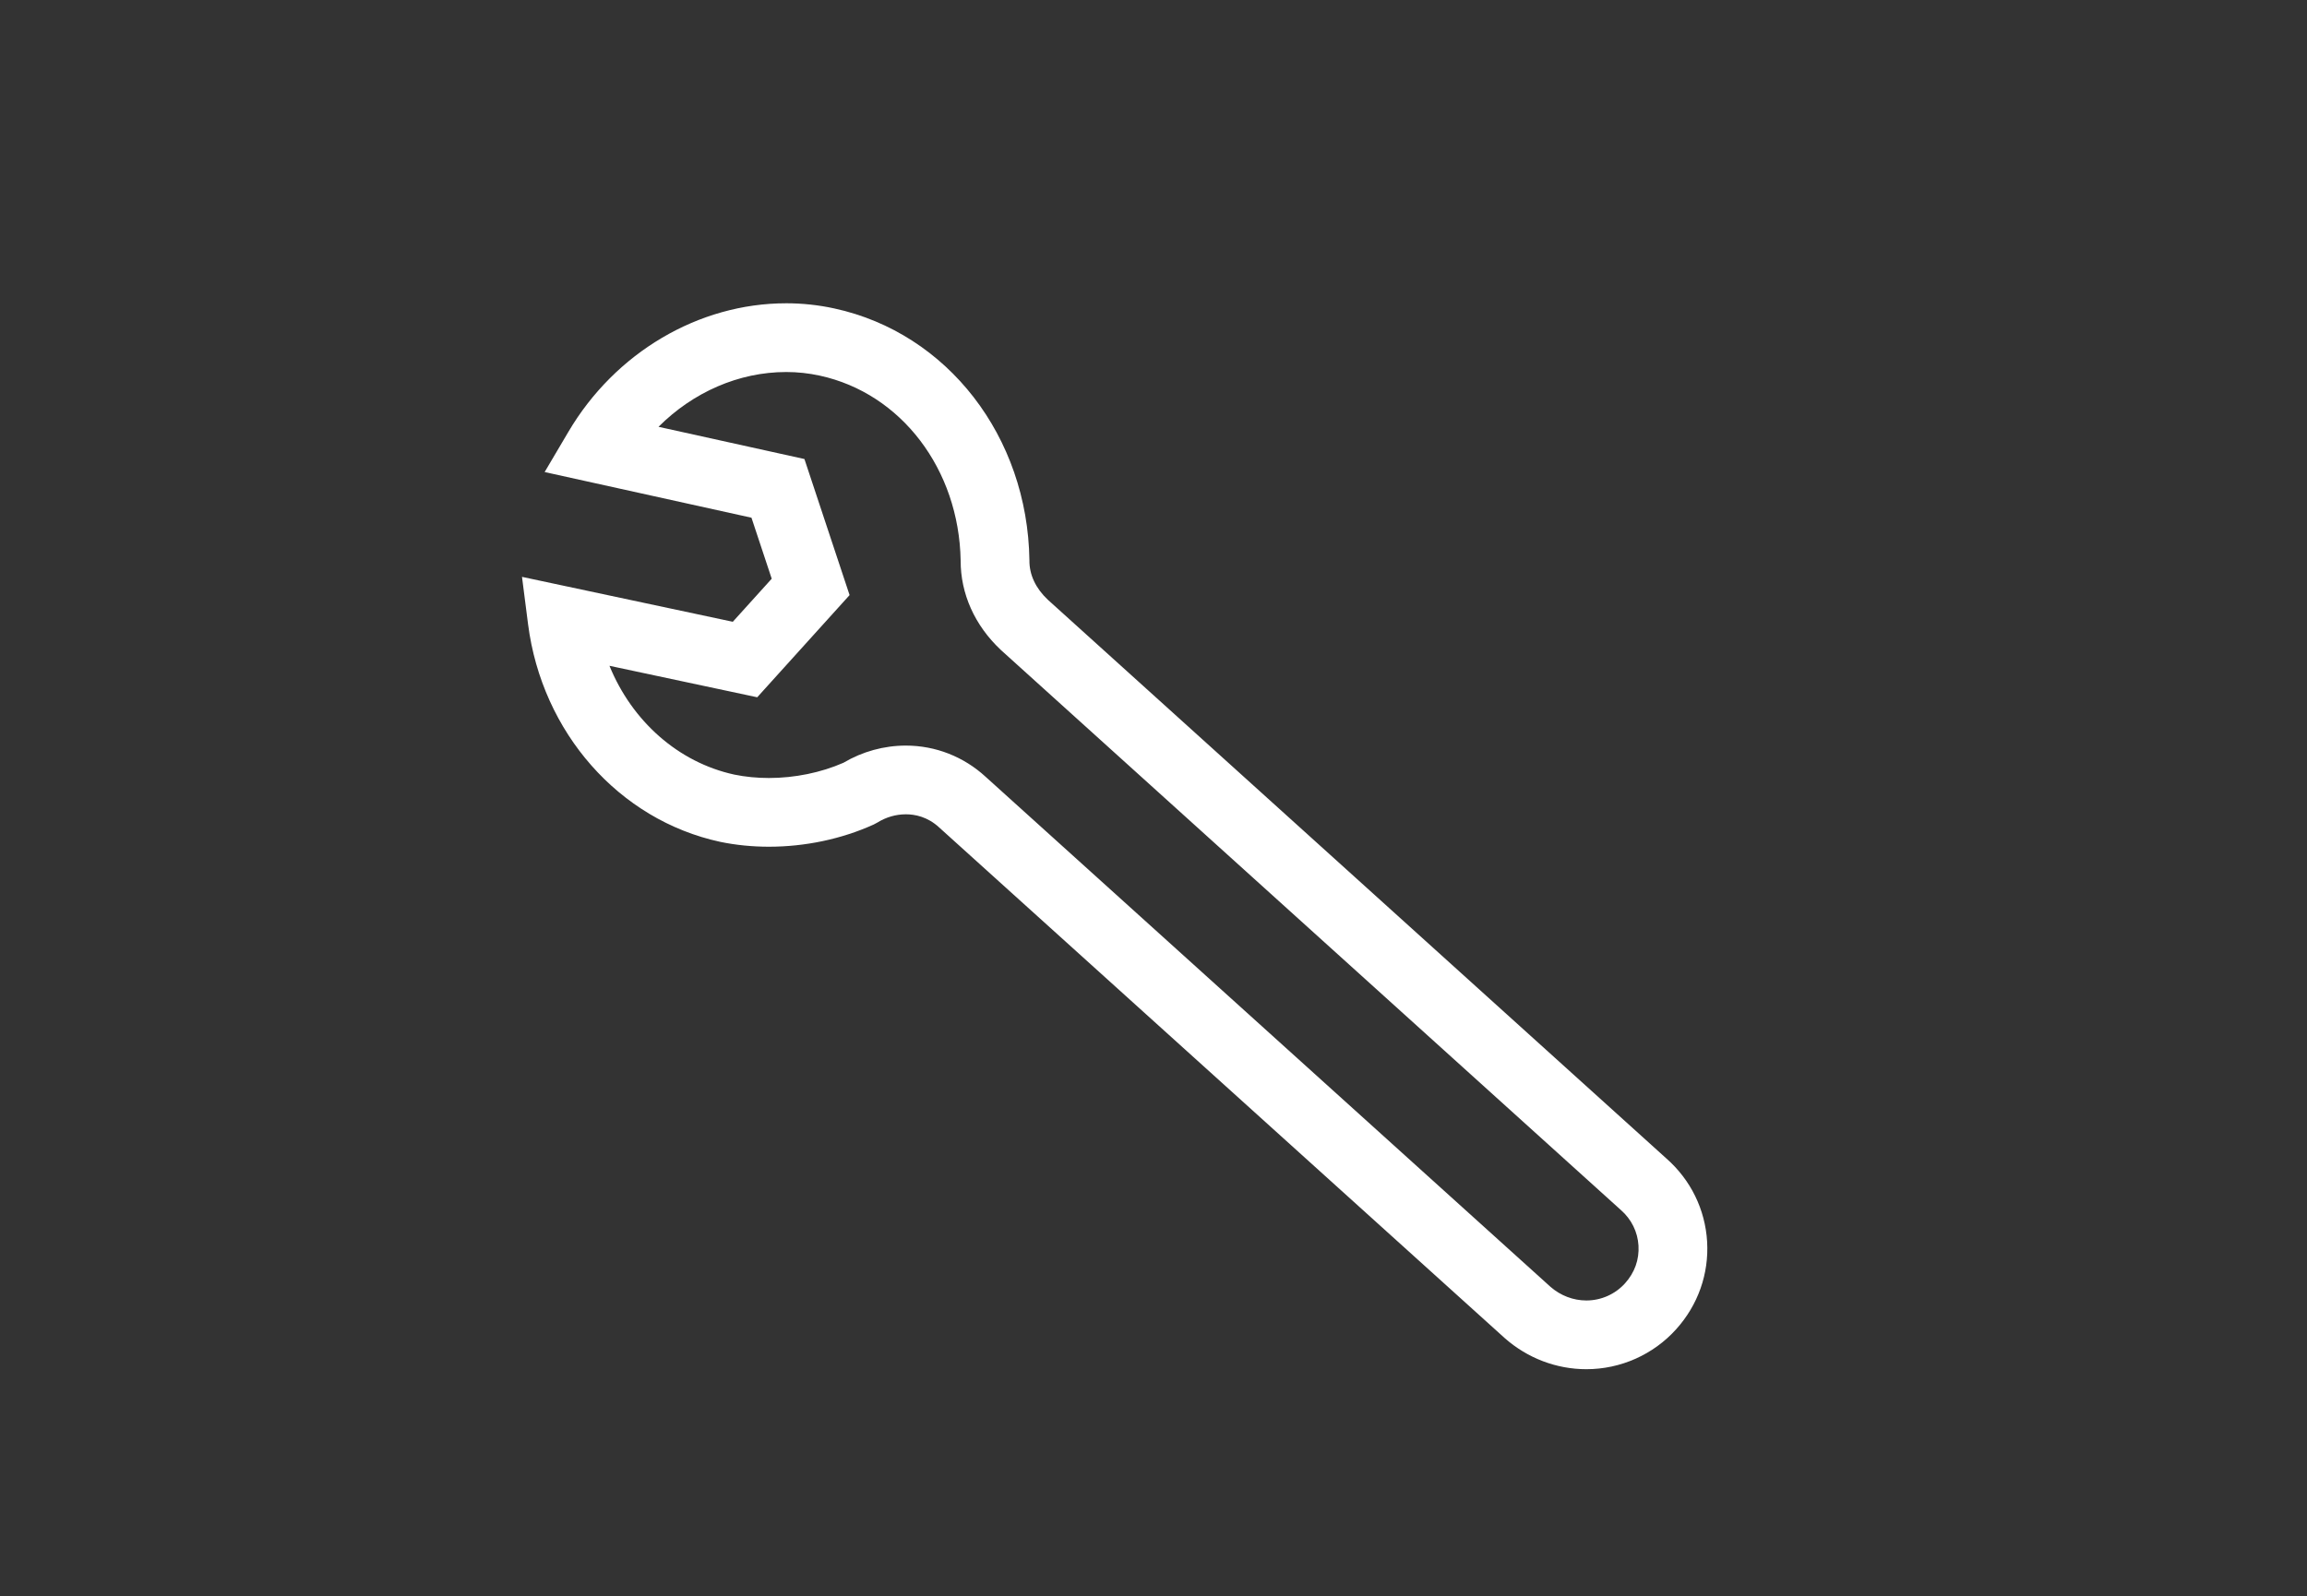 <?xml version="1.0" encoding="UTF-8" standalone="no"?>
<!-- Generator: Adobe Illustrator 15.0.0, SVG Export Plug-In . SVG Version: 6.00 Build 0)  -->

<svg
   xmlns:dc="http://purl.org/dc/elements/1.1/"
   xmlns:cc="http://creativecommons.org/ns#"
   xmlns:rdf="http://www.w3.org/1999/02/22-rdf-syntax-ns#"
   xmlns:svg="http://www.w3.org/2000/svg"
   xmlns="http://www.w3.org/2000/svg"
   xmlns:sodipodi="http://sodipodi.sourceforge.net/DTD/sodipodi-0.dtd"
   xmlns:inkscape="http://www.inkscape.org/namespaces/inkscape"
   version="1.1"
   id="_x31__x5F_General_x5F_Service"
   x="0px"
   y="0px"
   width="409.58"
   height="283.465"
   viewBox="0 0 409.58 283.465"
   xml:space="preserve"
   inkscape:version="0.48.3.1 r9886"
   sodipodi:docname="1_General_Service.svg"><rect x="0" y="0" width="409.58" height="283.465" fill="#333333" stroke="none"/><defs
   id="defs3055" /><sodipodi:namedview
   pagecolor="#ffffff"
   bordercolor="#666666"
   borderopacity="1"
   objecttolerance="10"
   gridtolerance="10"
   guidetolerance="10"
   inkscape:pageopacity="0"
   inkscape:pageshadow="2"
   inkscape:window-width="1195"
   inkscape:window-height="956"
   id="namedview3053"
   showgrid="false"
   inkscape:zoom="1.2328647"
   inkscape:cx="269.2915"
   inkscape:cy="141.7325"
   inkscape:window-x="688"
   inkscape:window-y="127"
   inkscape:window-maximized="0"
   inkscape:current-layer="_x31__x5F_General_x5F_Service" />
<path
   style="fill:#ffffff"
   d="m 139.565,66.065 c 2.017,0 4.021,0.214 5.979,0.644 14.452,3.139 24.721,16.632 25.007,32.836 -0.018,5.89 2.498,11.508 7.101,15.842 l 0.092,0.087 0.094,0.085 109.827,99.232 0.062,0.056 0.063,0.055 c 1.858,1.634 2.962,3.879 3.104,6.312 0.144,2.481 -0.678,4.788 -2.387,6.681 -1.746,1.939 -4.248,3.052 -6.866,3.052 -2.318,0 -4.579,-0.861 -6.373,-2.427 l -100.28,-90.57 c -3.882,-3.576 -8.907,-5.544 -14.161,-5.544 -3.885,0 -7.704,1.052 -11.078,3.046 l -0.008,0.005 c -3.976,1.746 -8.656,2.705 -13.222,2.705 -2.125,0 -4.192,-0.203 -6.146,-0.604 -9.999,-2.18 -18.178,-9.528 -22.172,-19.323 l 19.354,4.124 6.882,1.467 4.718,-5.223 6.91,-7.646 4.769,-5.277 -2.24,-6.75 -3.594,-10.834 -2.183,-6.58 -6.77,-1.496 -19.136,-4.226 c 6.129,-6.139 14.264,-9.729 22.654,-9.729 m 0,-12.207 c -15.528,0 -30.357,8.748 -38.658,22.834 l -4.213,7.135 36.72,8.11 3.595,10.834 -6.91,7.647 -37.425,-7.975 1.076,8.4 c 2.467,19.246 16.147,34.773 34.092,38.652 2.811,0.584 5.733,0.87 8.677,0.87 6.383,0 12.875,-1.348 18.582,-3.938 l 0.667,-0.354 c 1.552,-0.965 3.297,-1.465 5.059,-1.465 1.554,0 3.827,0.396 5.924,2.347 l 100.399,90.678 c 4.037,3.563 9.183,5.518 14.491,5.518 6.083,0 11.883,-2.586 15.938,-7.091 3.877,-4.297 5.833,-9.823 5.5,-15.555 -0.336,-5.729 -2.927,-10.989 -7.23,-14.773 L 186.022,106.5 c -2.135,-2.011 -3.298,-4.436 -3.262,-7.009 -0.319,-21.961 -14.543,-40.351 -34.625,-44.712 -2.802,-0.613 -5.676,-0.921 -8.57,-0.921 l 0,0 z"
   id="path3051"
   inkscape:connector-curvature="0" />
</svg>